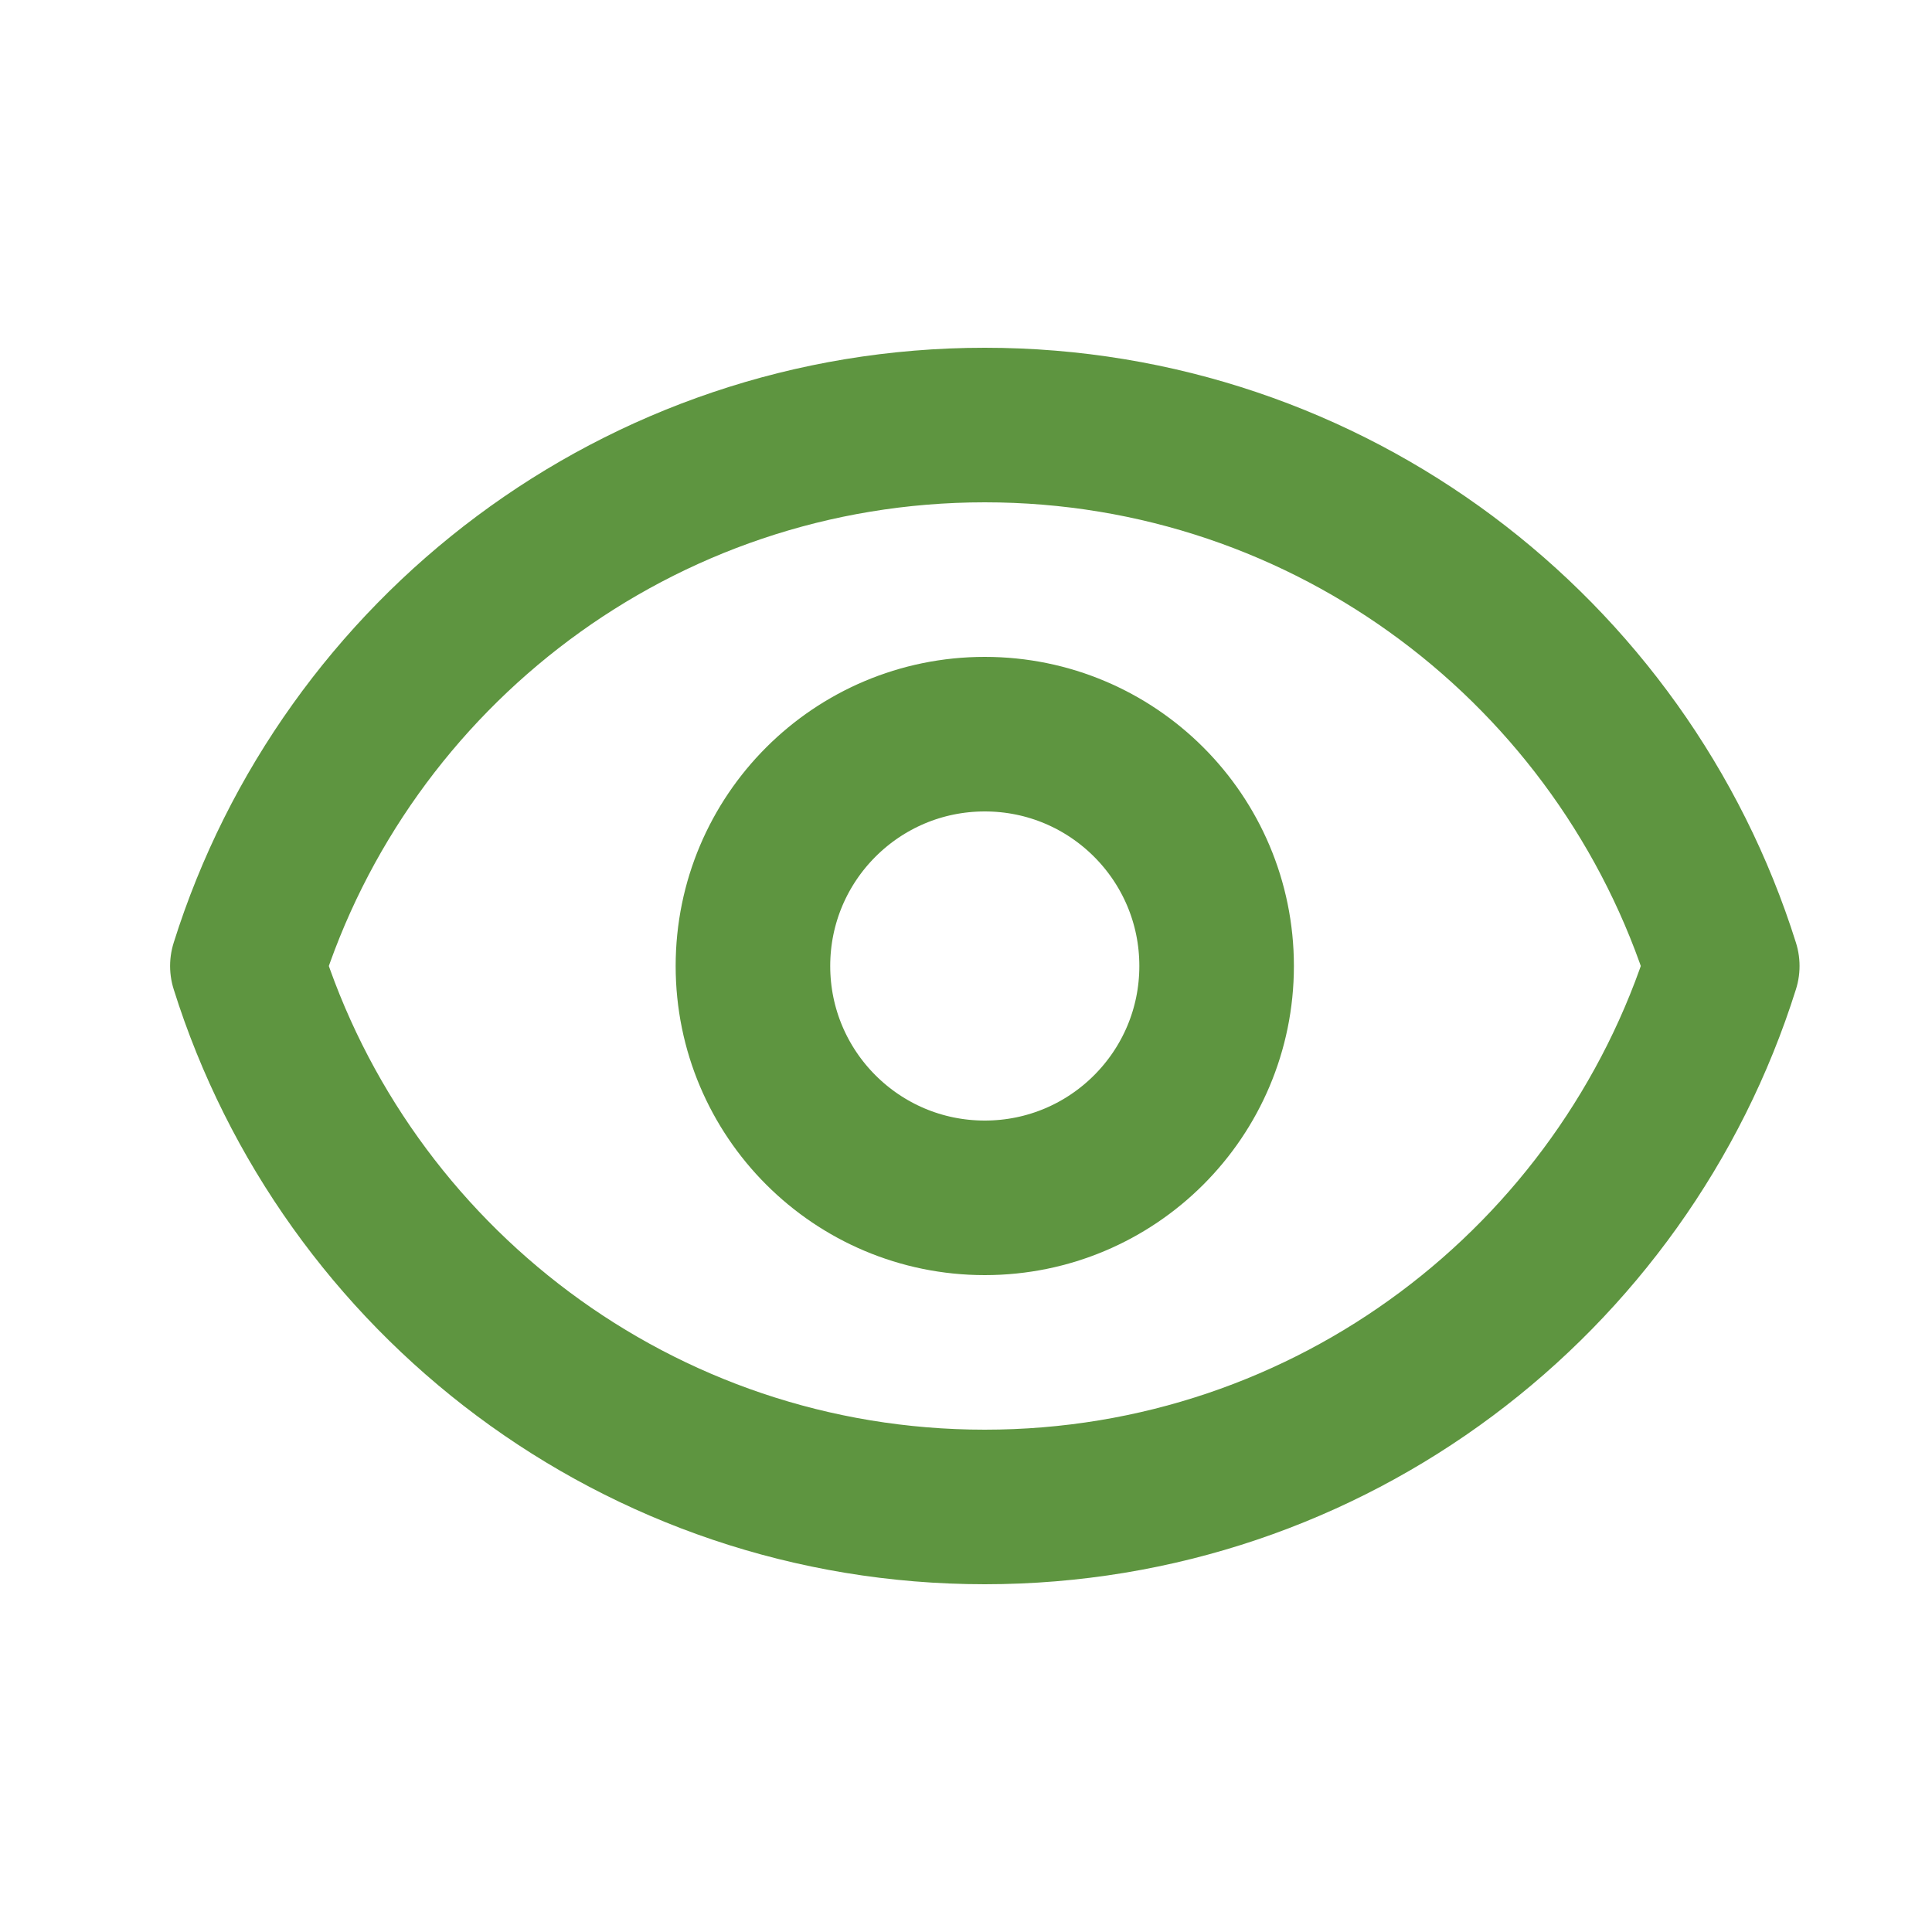 <svg width="25" height="25" viewBox="0 0 25 25" fill="none" xmlns="http://www.w3.org/2000/svg">
<path d="M15.743 12.5C15.743 14.157 14.4 15.5 12.743 15.5C11.086 15.5 9.743 14.157 9.743 12.5C9.743 10.843 11.086 9.5 12.743 9.5C14.4 9.5 15.743 10.843 15.743 12.5Z" stroke="#5E9540" stroke-width="2" stroke-linecap="round" stroke-linejoin="round"/>
<path d="M12.743 5.5C8.266 5.5 4.475 8.443 3.201 12.5C4.475 16.557 8.266 19.5 12.743 19.5C17.221 19.5 21.011 16.557 22.286 12.5C21.011 8.443 17.221 5.5 12.743 5.5Z" stroke="#5E9540" stroke-width="2" stroke-linecap="round" stroke-linejoin="round"/>
</svg>
